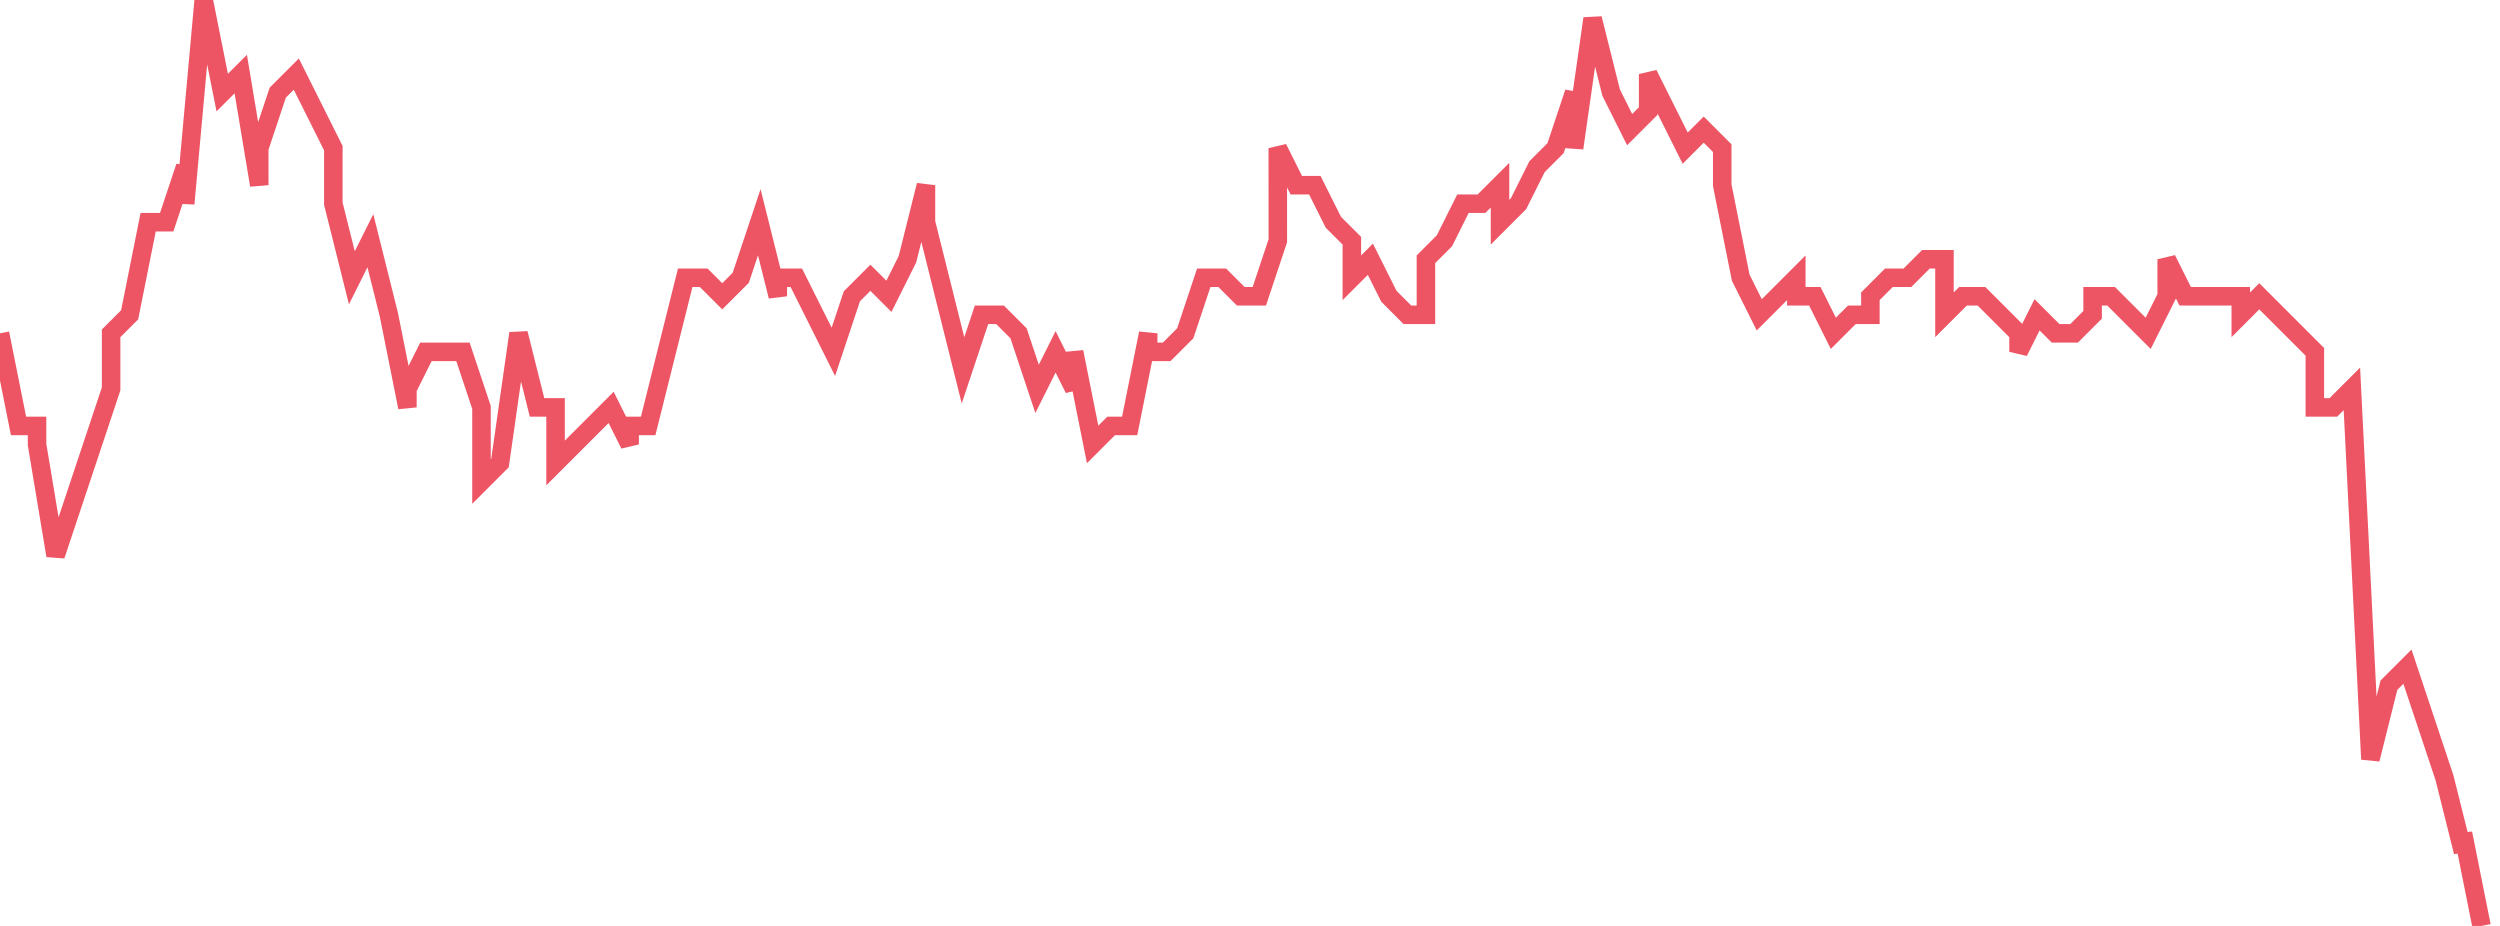 <svg xmlns="http://www.w3.org/2000/svg" width="135" height="50"><path fill="none" stroke="#ed5565" stroke-width="1" d="m0 18 1 5h1v1l1 6 1-3 1-3 1-3v-3l1-1 1-5h1l1-3v2l1-11 1 5 1-1 1 6V8l1-3 1-1 1 2 1 2v3l1 4 1-2 1 4 1 5v-1l1-2h2l1 3v4l1-1 1-7 1 4h1v3l1-1 1-1 1-1 1 2v-1h1l1-4 1-4h1l1 1 1-1 1-3 1 4v-1h1l1 2 1 2 1-3 1-1 1 1 1-2 1-4v2l1 4 1 4 1-3h1l1 1 1 3 1-2 1 2v-2l1 5 1-1h1l1-5v1h1l1-1 1-3h1l1 1h1l1-3V8l1 2h1l1 2 1 1v2l1-1 1 2 1 1h1v-3l1-1 1-2h1l1-1v2l1-1 1-2 1-1 1-3v3l1-7 1 4 1 2 1-1V4l1 2 1 2 1-1 1 1v2l1 5 1 2 1-1 1-1v1h1l1 2 1-1h1v-1l1-1h1l1-1h1v3l1-1h1l1 1 1 1v1l1-2 1 1h1l1-1v-1h1l1 1 1 1 1-2v-2l1 2h3v1l1-1 1 1 1 1 1 1v3h1l1-1 1 20 1-4 1-1 1 3 1 3 1 4v-1l1 5"/></svg>